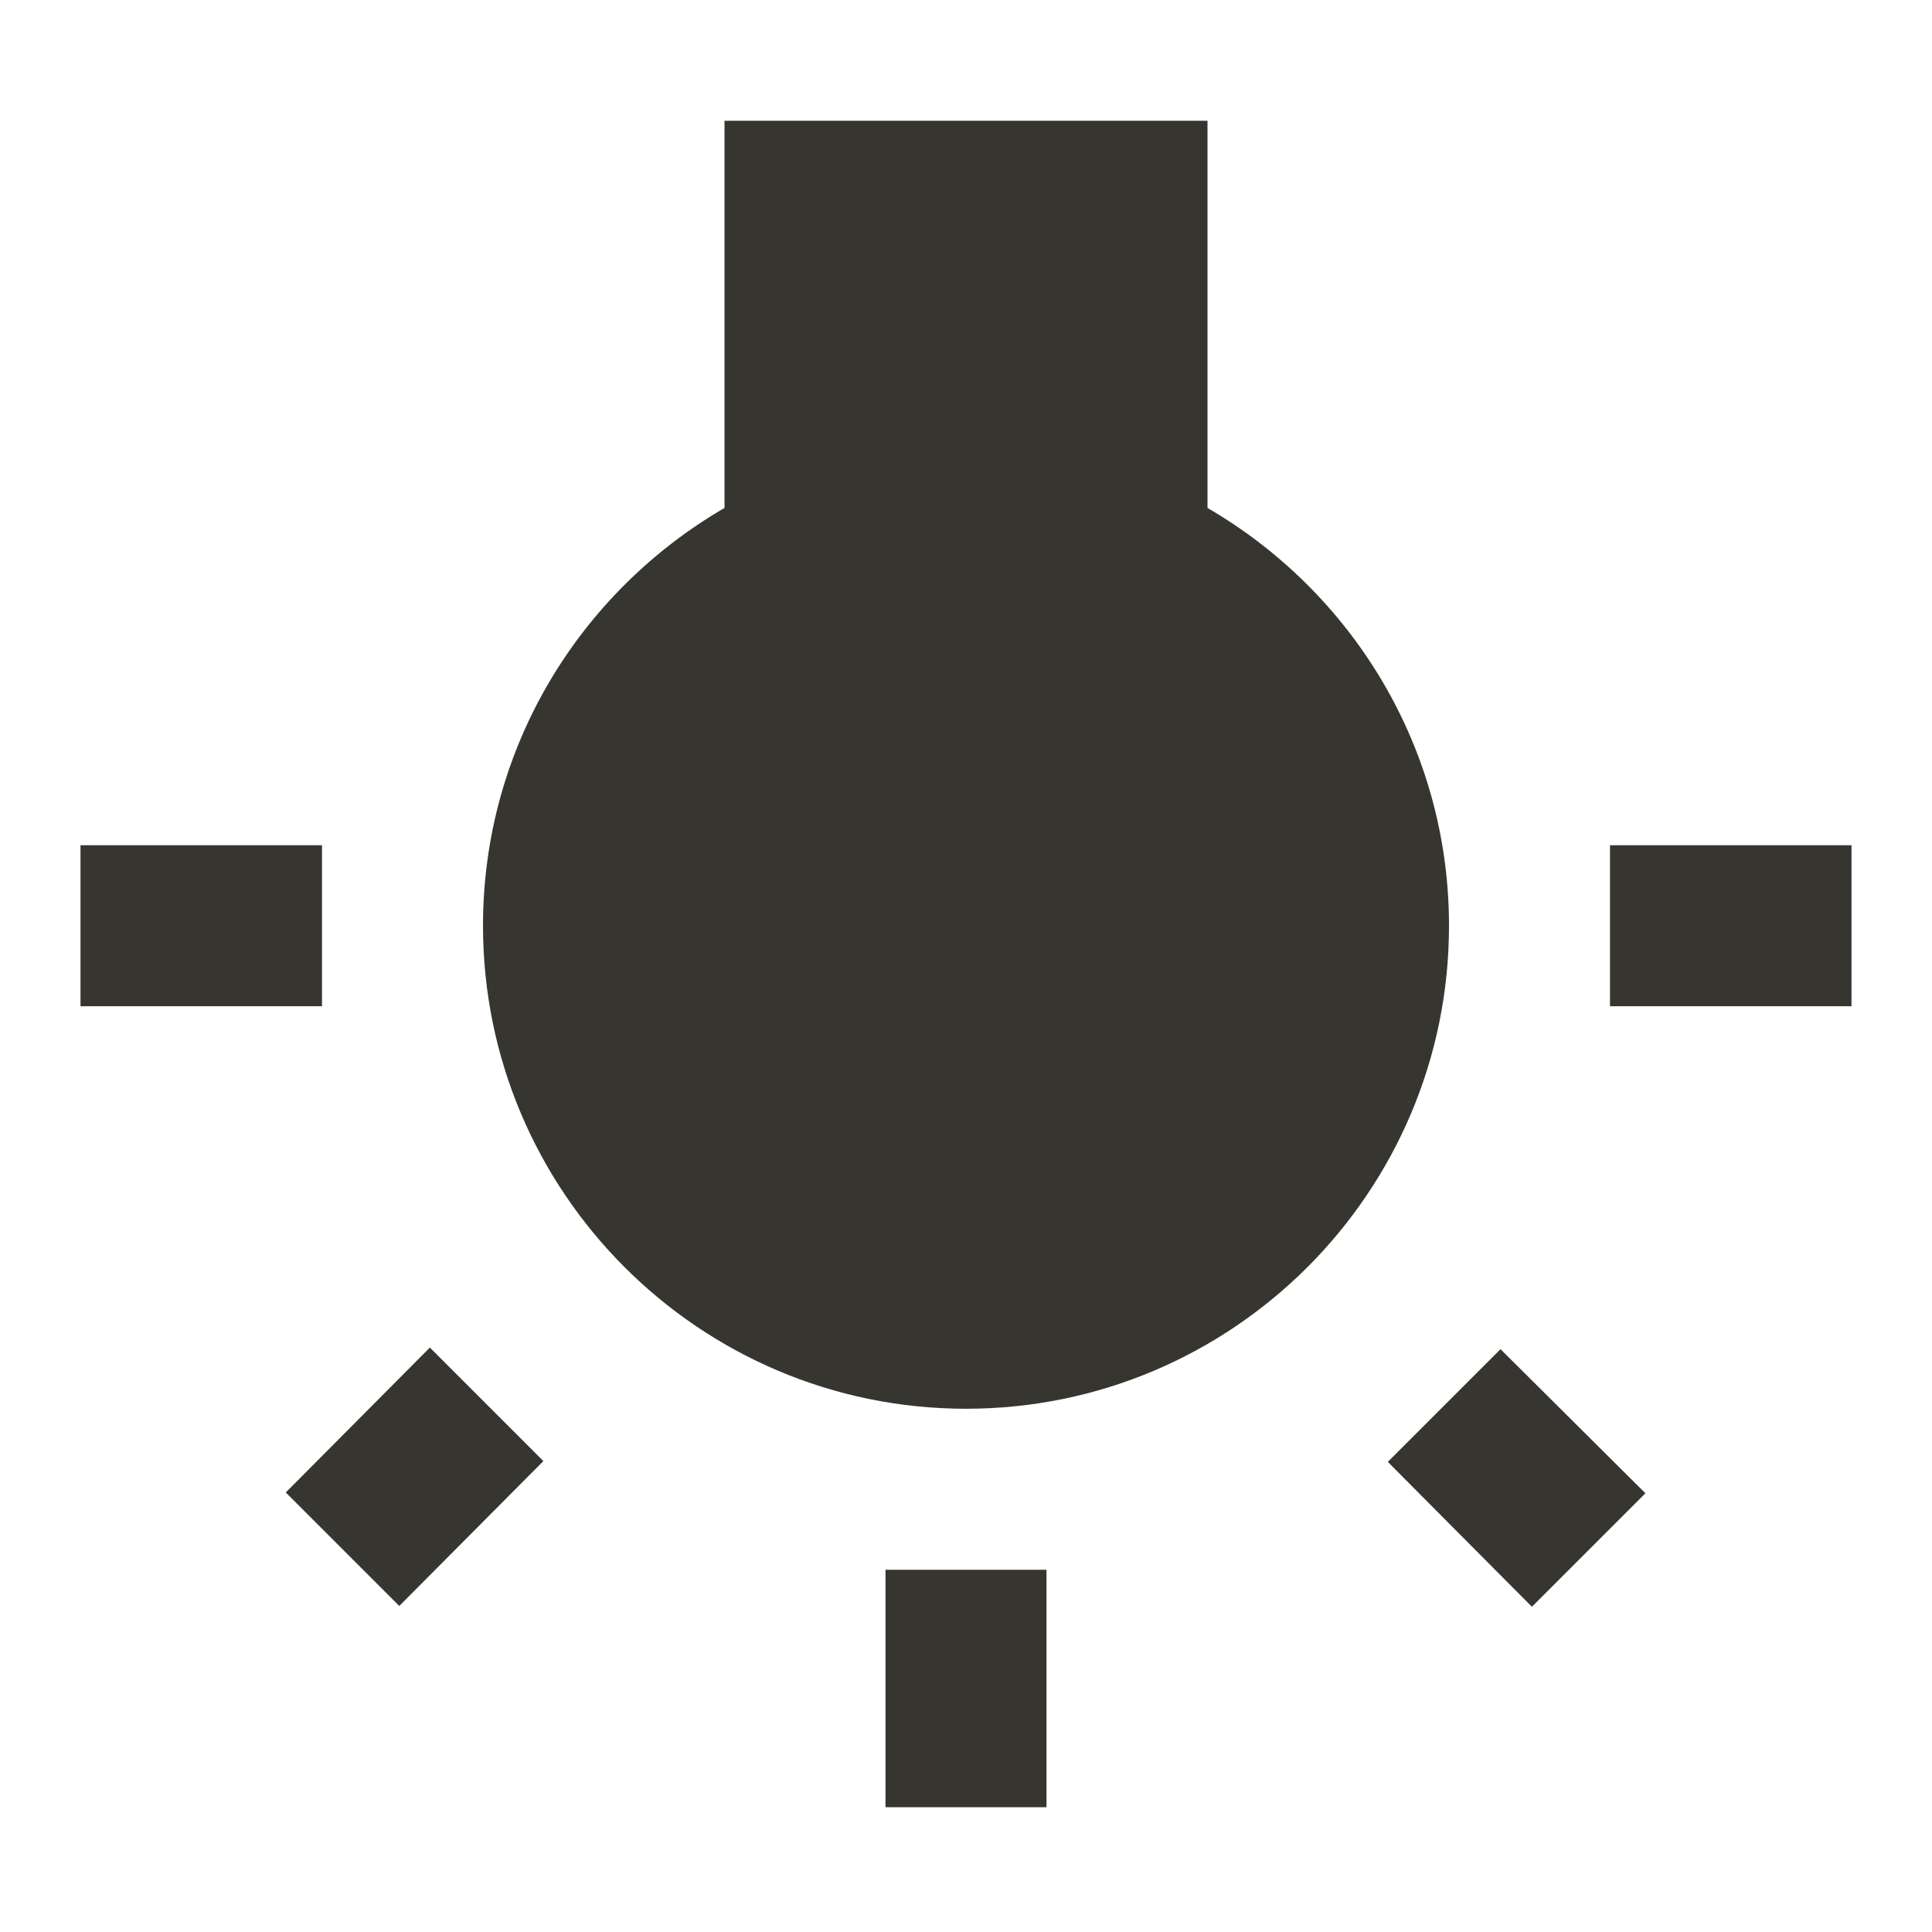 <!-- Generated by IcoMoon.io -->
<svg version="1.1" xmlns="http://www.w3.org/2000/svg" width="280" height="280" viewBox="0 0 280 280">
<title>mt-wb_incandescent</title>
<path fill="#37352f" d="M41.417 216.3l16.45 16.45 20.883-21-16.45-16.45-20.883 21zM128.333 261.917h23.333v-34.417h-23.333v34.417zM46.667 122.5h-35v23.333h35v-23.333zM175 73.617v-56.117h-70v56.117c-20.883 12.133-35 34.65-35 60.55 0 38.617 31.383 70 70 70s70-31.383 70-70c0-25.9-14.117-48.417-35-60.55v0zM233.333 122.5v23.333h35v-23.333h-35zM201.133 211.867l20.883 21 16.45-16.45-21-20.883-16.333 16.333z"></path>
</svg>
